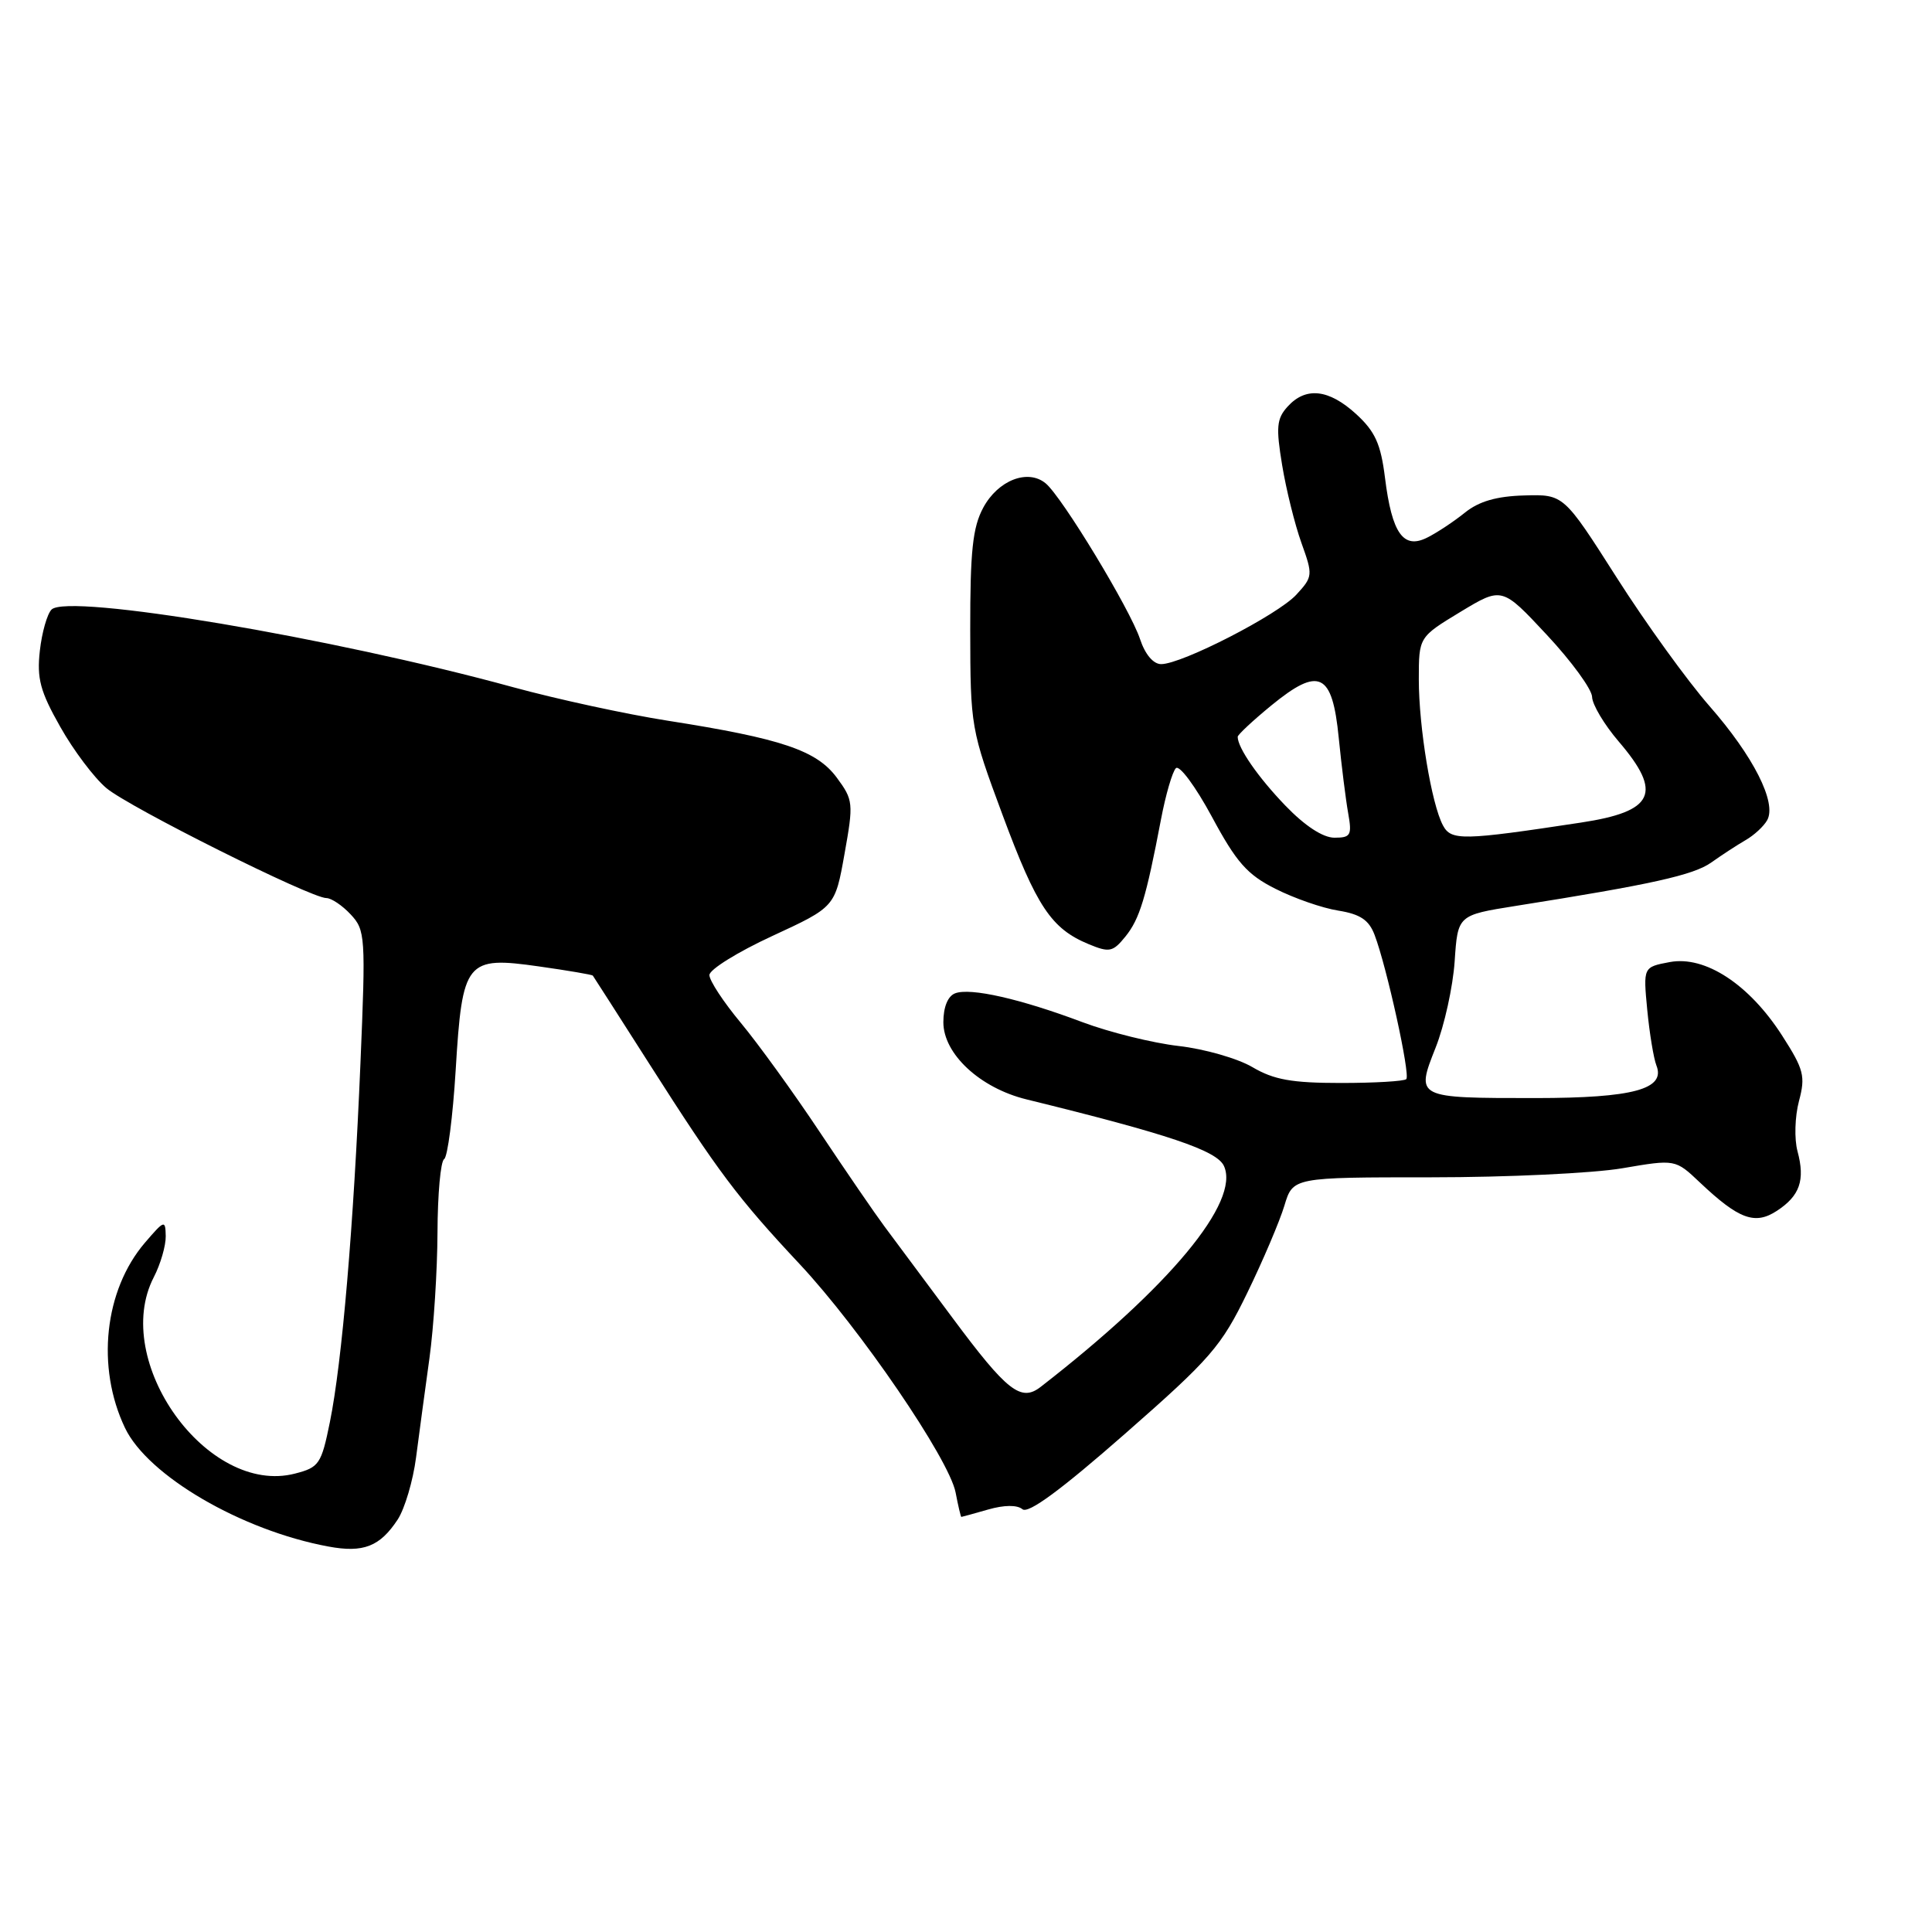 <?xml version="1.0" encoding="UTF-8" standalone="no"?>
<!DOCTYPE svg PUBLIC "-//W3C//DTD SVG 1.1//EN" "http://www.w3.org/Graphics/SVG/1.1/DTD/svg11.dtd" >
<svg xmlns="http://www.w3.org/2000/svg" xmlns:xlink="http://www.w3.org/1999/xlink" version="1.1" viewBox="0 0 256 256">
 <g >
 <path fill="currentColor"
d=" M 52.70 201.34 C 53.63 199.91 54.73 196.21 55.13 193.12 C 55.53 190.03 56.33 184.12 56.90 180.00 C 57.47 175.88 57.95 168.36 57.97 163.31 C 57.99 158.25 58.38 153.88 58.85 153.59 C 59.31 153.31 60.00 147.99 60.38 141.79 C 61.26 127.27 61.74 126.68 71.44 128.06 C 75.26 128.60 78.46 129.15 78.55 129.27 C 78.65 129.40 82.03 134.68 86.06 141.00 C 95.16 155.28 97.73 158.71 105.96 167.50 C 113.96 176.05 125.75 193.32 126.62 197.75 C 126.96 199.54 127.31 201.00 127.38 201.00 C 127.45 201.00 129.05 200.56 130.93 200.02 C 133.06 199.41 134.77 199.39 135.48 199.98 C 136.25 200.62 140.58 197.43 149.05 190.00 C 160.44 180.01 161.82 178.42 165.28 171.29 C 167.36 167.01 169.57 161.81 170.19 159.75 C 171.32 156.00 171.32 156.00 189.64 156.00 C 199.72 156.00 211.12 155.46 214.97 154.80 C 221.99 153.60 221.99 153.60 225.24 156.68 C 230.40 161.56 232.54 162.35 235.45 160.44 C 238.49 158.45 239.21 156.38 238.18 152.55 C 237.74 150.92 237.83 147.95 238.37 145.91 C 239.25 142.60 239.03 141.72 236.14 137.22 C 231.78 130.43 225.94 126.60 221.25 127.48 C 217.73 128.14 217.73 128.14 218.27 133.82 C 218.57 136.94 219.12 140.25 219.48 141.17 C 220.74 144.32 216.40 145.49 203.50 145.50 C 187.56 145.50 187.58 145.51 190.23 138.81 C 191.39 135.89 192.52 130.75 192.75 127.38 C 193.16 121.26 193.16 121.26 200.83 120.04 C 218.80 117.20 224.40 115.96 226.76 114.28 C 228.14 113.30 230.18 111.97 231.30 111.32 C 232.42 110.68 233.71 109.49 234.16 108.68 C 235.46 106.36 232.33 100.19 226.50 93.54 C 223.59 90.22 218.05 82.55 214.20 76.50 C 207.19 65.50 207.19 65.50 201.97 65.65 C 198.31 65.75 195.97 66.43 194.13 67.91 C 192.68 69.08 190.44 70.57 189.14 71.22 C 185.96 72.84 184.44 70.70 183.52 63.32 C 182.96 58.81 182.21 57.17 179.69 54.86 C 176.06 51.55 173.02 51.22 170.61 53.88 C 169.16 55.48 169.06 56.61 169.89 61.63 C 170.42 64.86 171.57 69.49 172.44 71.92 C 173.98 76.21 173.97 76.41 171.77 78.80 C 169.30 81.48 156.60 88.00 153.86 88.00 C 152.82 88.00 151.73 86.71 151.06 84.68 C 149.75 80.73 140.75 65.87 138.56 64.05 C 136.20 62.09 132.25 63.63 130.29 67.26 C 128.88 69.88 128.55 73.00 128.56 83.50 C 128.58 96.32 128.64 96.66 132.85 108.00 C 137.36 120.14 139.30 123.05 144.24 125.10 C 147.01 126.25 147.46 126.15 149.13 124.09 C 151.01 121.76 151.85 119.01 153.84 108.56 C 154.46 105.30 155.35 102.25 155.81 101.79 C 156.28 101.32 158.42 104.22 160.58 108.22 C 163.83 114.27 165.26 115.89 169.00 117.77 C 171.47 119.02 175.22 120.33 177.33 120.66 C 180.24 121.13 181.39 121.90 182.14 123.88 C 183.75 128.10 186.90 142.43 186.34 142.99 C 186.06 143.27 182.16 143.50 177.67 143.50 C 171.17 143.50 168.78 143.07 165.95 141.40 C 164.00 140.25 159.60 138.99 156.18 138.60 C 152.76 138.21 147.03 136.79 143.45 135.45 C 135.25 132.36 128.57 130.84 126.56 131.62 C 125.59 131.99 125.00 133.44 125.00 135.45 C 125.00 139.65 129.85 144.16 136.00 145.67 C 154.86 150.30 161.25 152.45 162.18 154.50 C 164.34 159.24 155.01 170.49 137.88 183.78 C 135.28 185.79 133.44 184.35 126.23 174.65 C 122.49 169.62 118.42 164.15 117.19 162.50 C 115.96 160.85 112.10 155.22 108.62 150.00 C 105.15 144.78 100.43 138.26 98.15 135.52 C 95.87 132.78 94.00 129.94 94.00 129.20 C 94.00 128.47 97.75 126.14 102.32 124.03 C 110.65 120.18 110.65 120.18 111.90 113.16 C 113.11 106.41 113.07 106.01 110.87 103.03 C 108.20 99.43 103.55 97.86 88.50 95.50 C 83.00 94.64 73.78 92.64 68.00 91.06 C 43.99 84.48 9.01 78.59 6.83 80.77 C 6.25 81.35 5.55 83.81 5.28 86.23 C 4.87 89.89 5.32 91.61 7.98 96.30 C 9.73 99.42 12.49 103.08 14.10 104.43 C 17.13 106.98 41.18 119.00 43.25 119.00 C 43.90 119.00 45.35 119.97 46.46 121.16 C 48.41 123.24 48.47 124.07 47.76 140.91 C 46.86 162.42 45.32 180.53 43.71 188.44 C 42.58 194.01 42.28 194.44 39.08 195.26 C 27.50 198.25 14.64 180.34 20.38 169.23 C 21.27 167.51 21.98 165.06 21.96 163.80 C 21.92 161.61 21.79 161.65 19.20 164.67 C 13.82 170.96 12.72 181.15 16.56 189.20 C 19.58 195.54 32.00 202.79 43.50 204.92 C 48.15 205.79 50.34 204.93 52.70 201.34 Z  M 170.32 106.75 C 166.70 102.99 164.00 99.09 164.00 97.63 C 164.00 97.36 166.00 95.49 168.45 93.48 C 174.80 88.28 176.54 89.11 177.39 97.77 C 177.76 101.47 178.32 105.96 178.64 107.75 C 179.16 110.68 178.98 111.00 176.82 111.00 C 175.30 111.00 172.91 109.44 170.32 106.75 Z  M 191.20 109.37 C 189.68 106.54 188.00 96.36 188.00 90.03 C 188.00 84.42 188.00 84.42 193.51 81.08 C 199.02 77.75 199.02 77.75 204.96 84.12 C 208.24 87.63 210.93 91.33 210.96 92.34 C 210.98 93.35 212.57 96.02 214.50 98.27 C 220.34 105.09 219.20 107.53 209.46 109.00 C 193.79 111.38 192.29 111.41 191.20 109.37 Z "/>
</g>
</svg>